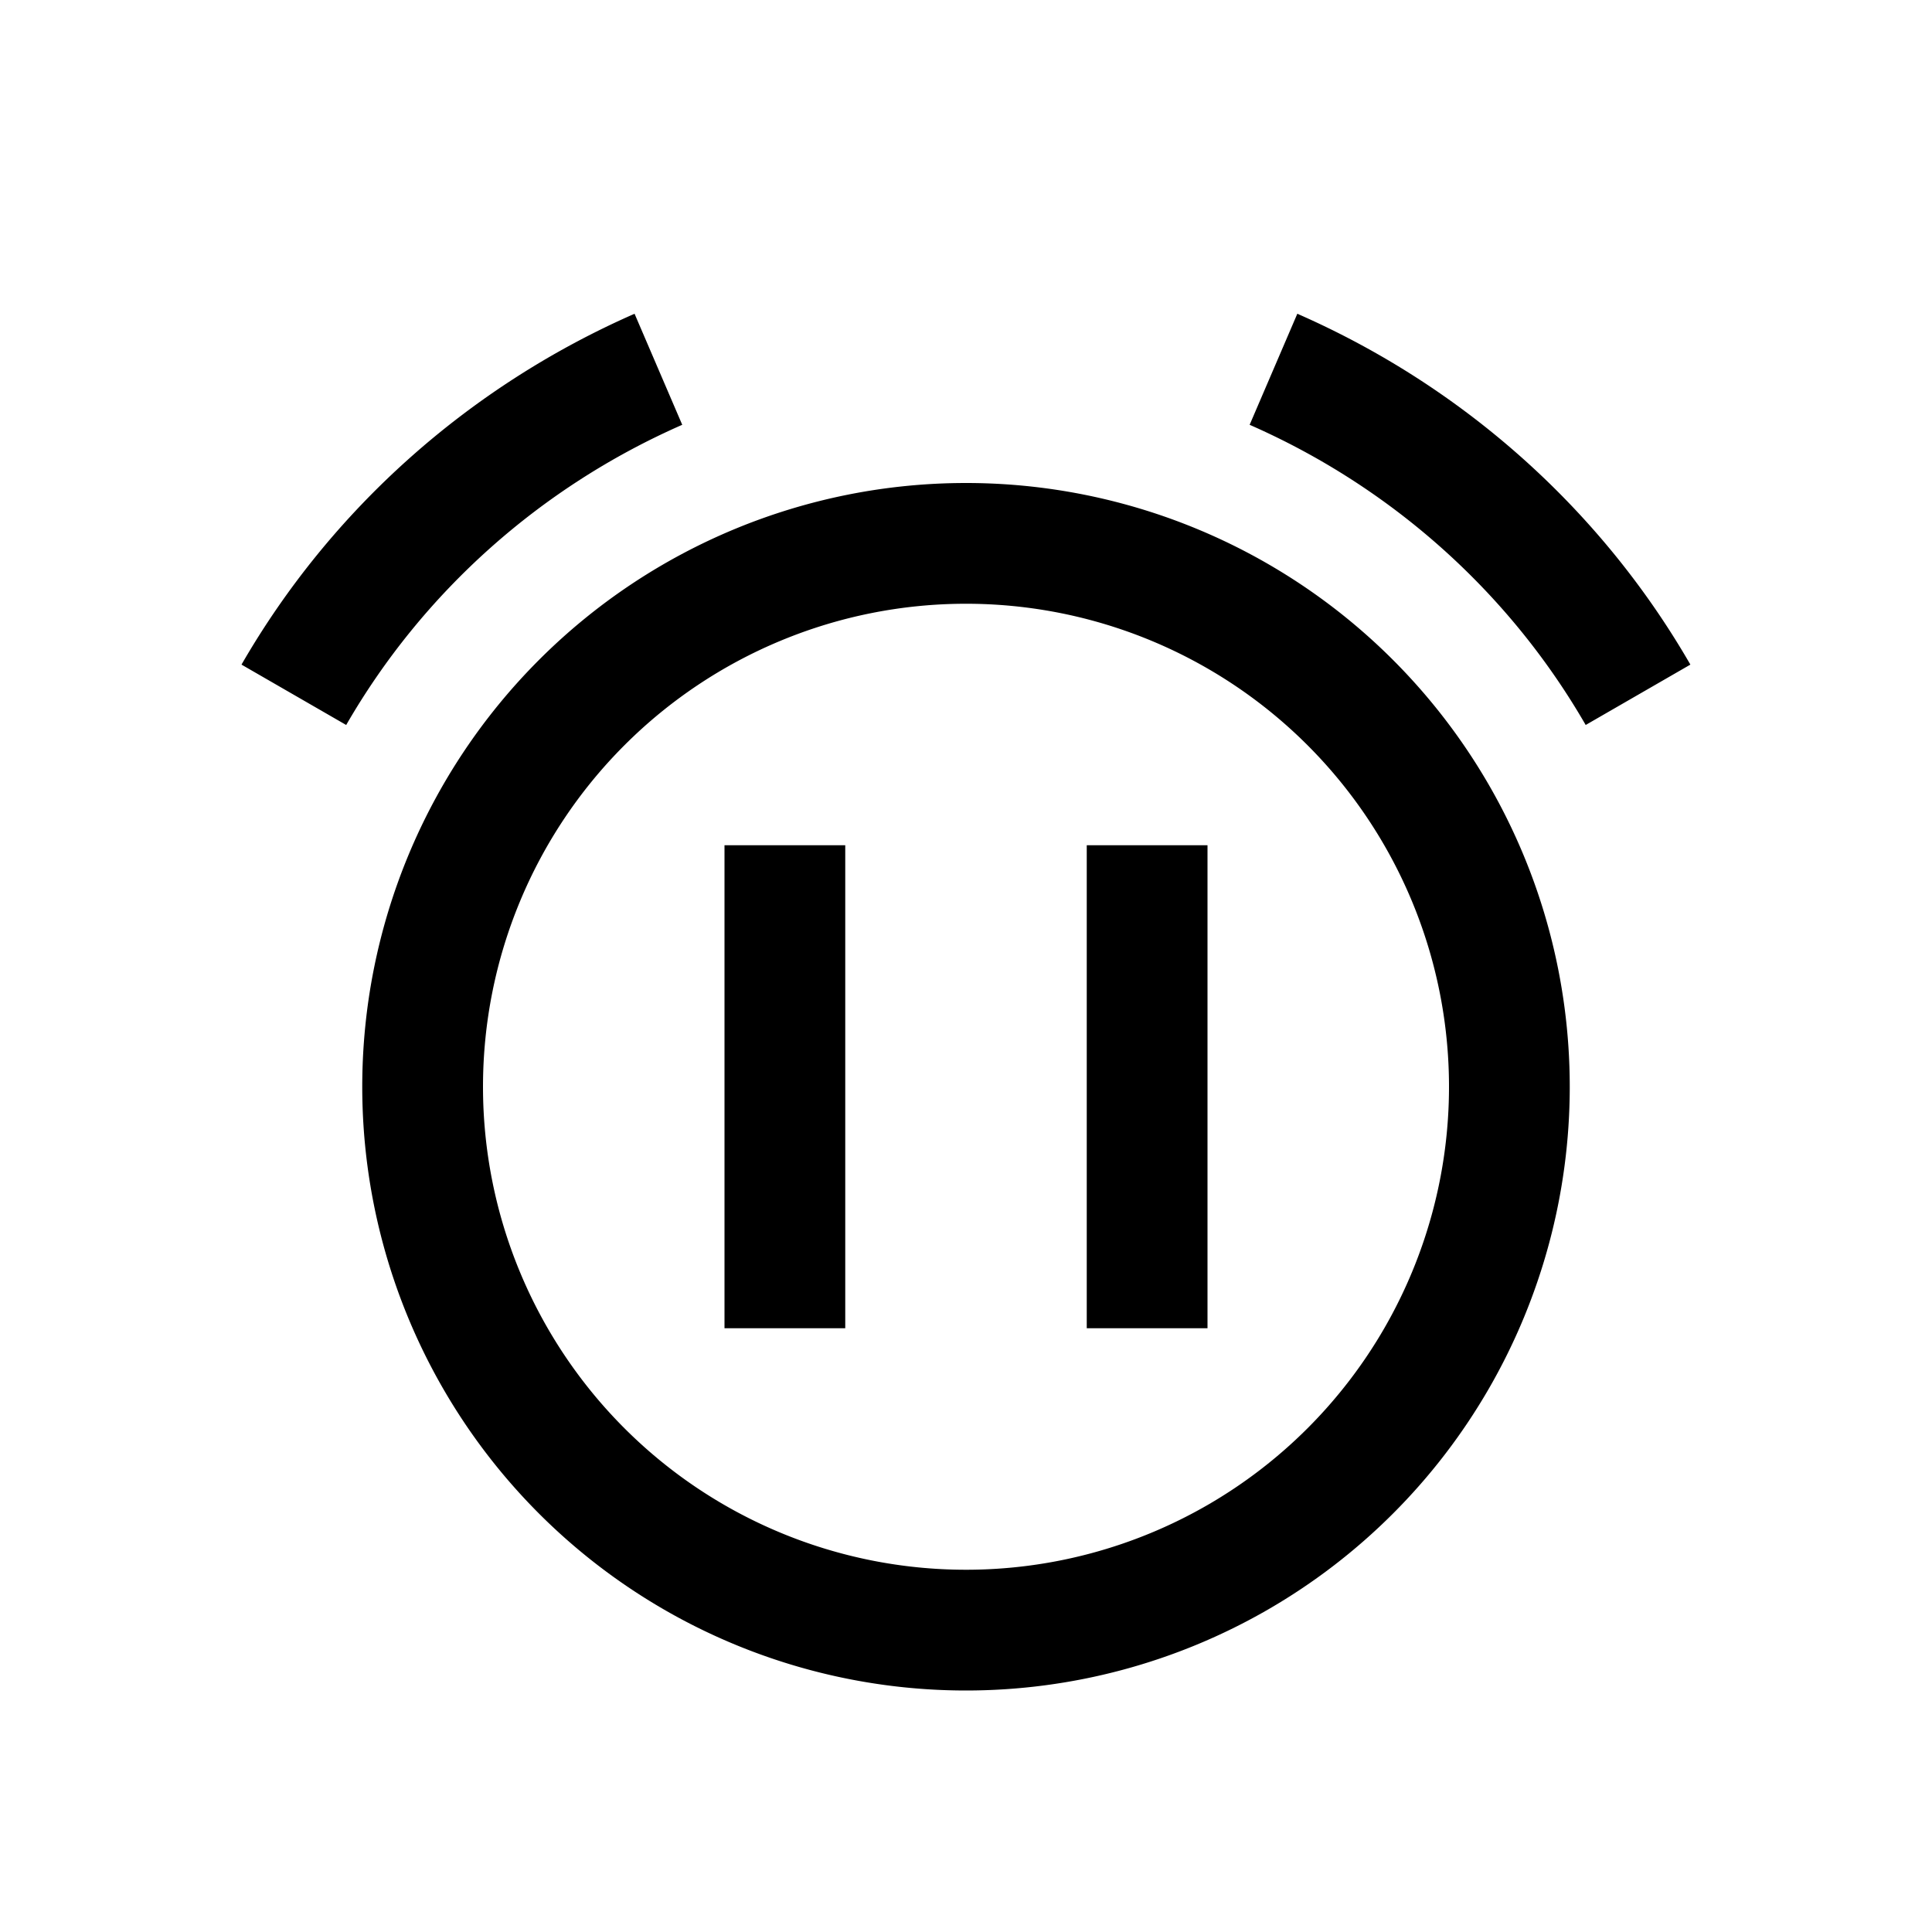 <svg viewBox="0 0 16 16" xmlns="http://www.w3.org/2000/svg">
 <defs>
  <style id="current-color-scheme" type="text/css">
   .ColorScheme-Text { color:#000000; } .ColorScheme-Highlight { color:#00b7eb; } .ColorScheme-NeutralText { color:#ff7800; } .ColorScheme-PositiveText { color:#33d17a; } .ColorScheme-NegativeText { color:#e01b24; }
  </style>
 </defs>
 <path class="ColorScheme-Text" d="m5.256 2.598c-1.372 0.602-2.514 1.619-3.256 2.906l0.867 0.5c0.635-1.101 1.61-1.971 2.783-2.486l-0.395-0.92zm5.488 0-0.395 0.92c1.173 0.515 2.148 1.385 2.783 2.486l0.867-0.5c-0.742-1.287-1.884-2.305-3.256-2.906zm-2.744 1.402a5 5 0 0 0-5 5 5 5 0 0 0 5 5 5 5 0 0 0 5-5 5 5 0 0 0-5-5zm0 1a4 4 0 0 1 4 4 4 4 0 0 1-4 4 4 4 0 0 1-4-4 4 4 0 0 1 4-4zm-2 2v4h1v-4h-1zm3 0v4h1v-4h-1z" fill="currentColor"/>
</svg>
